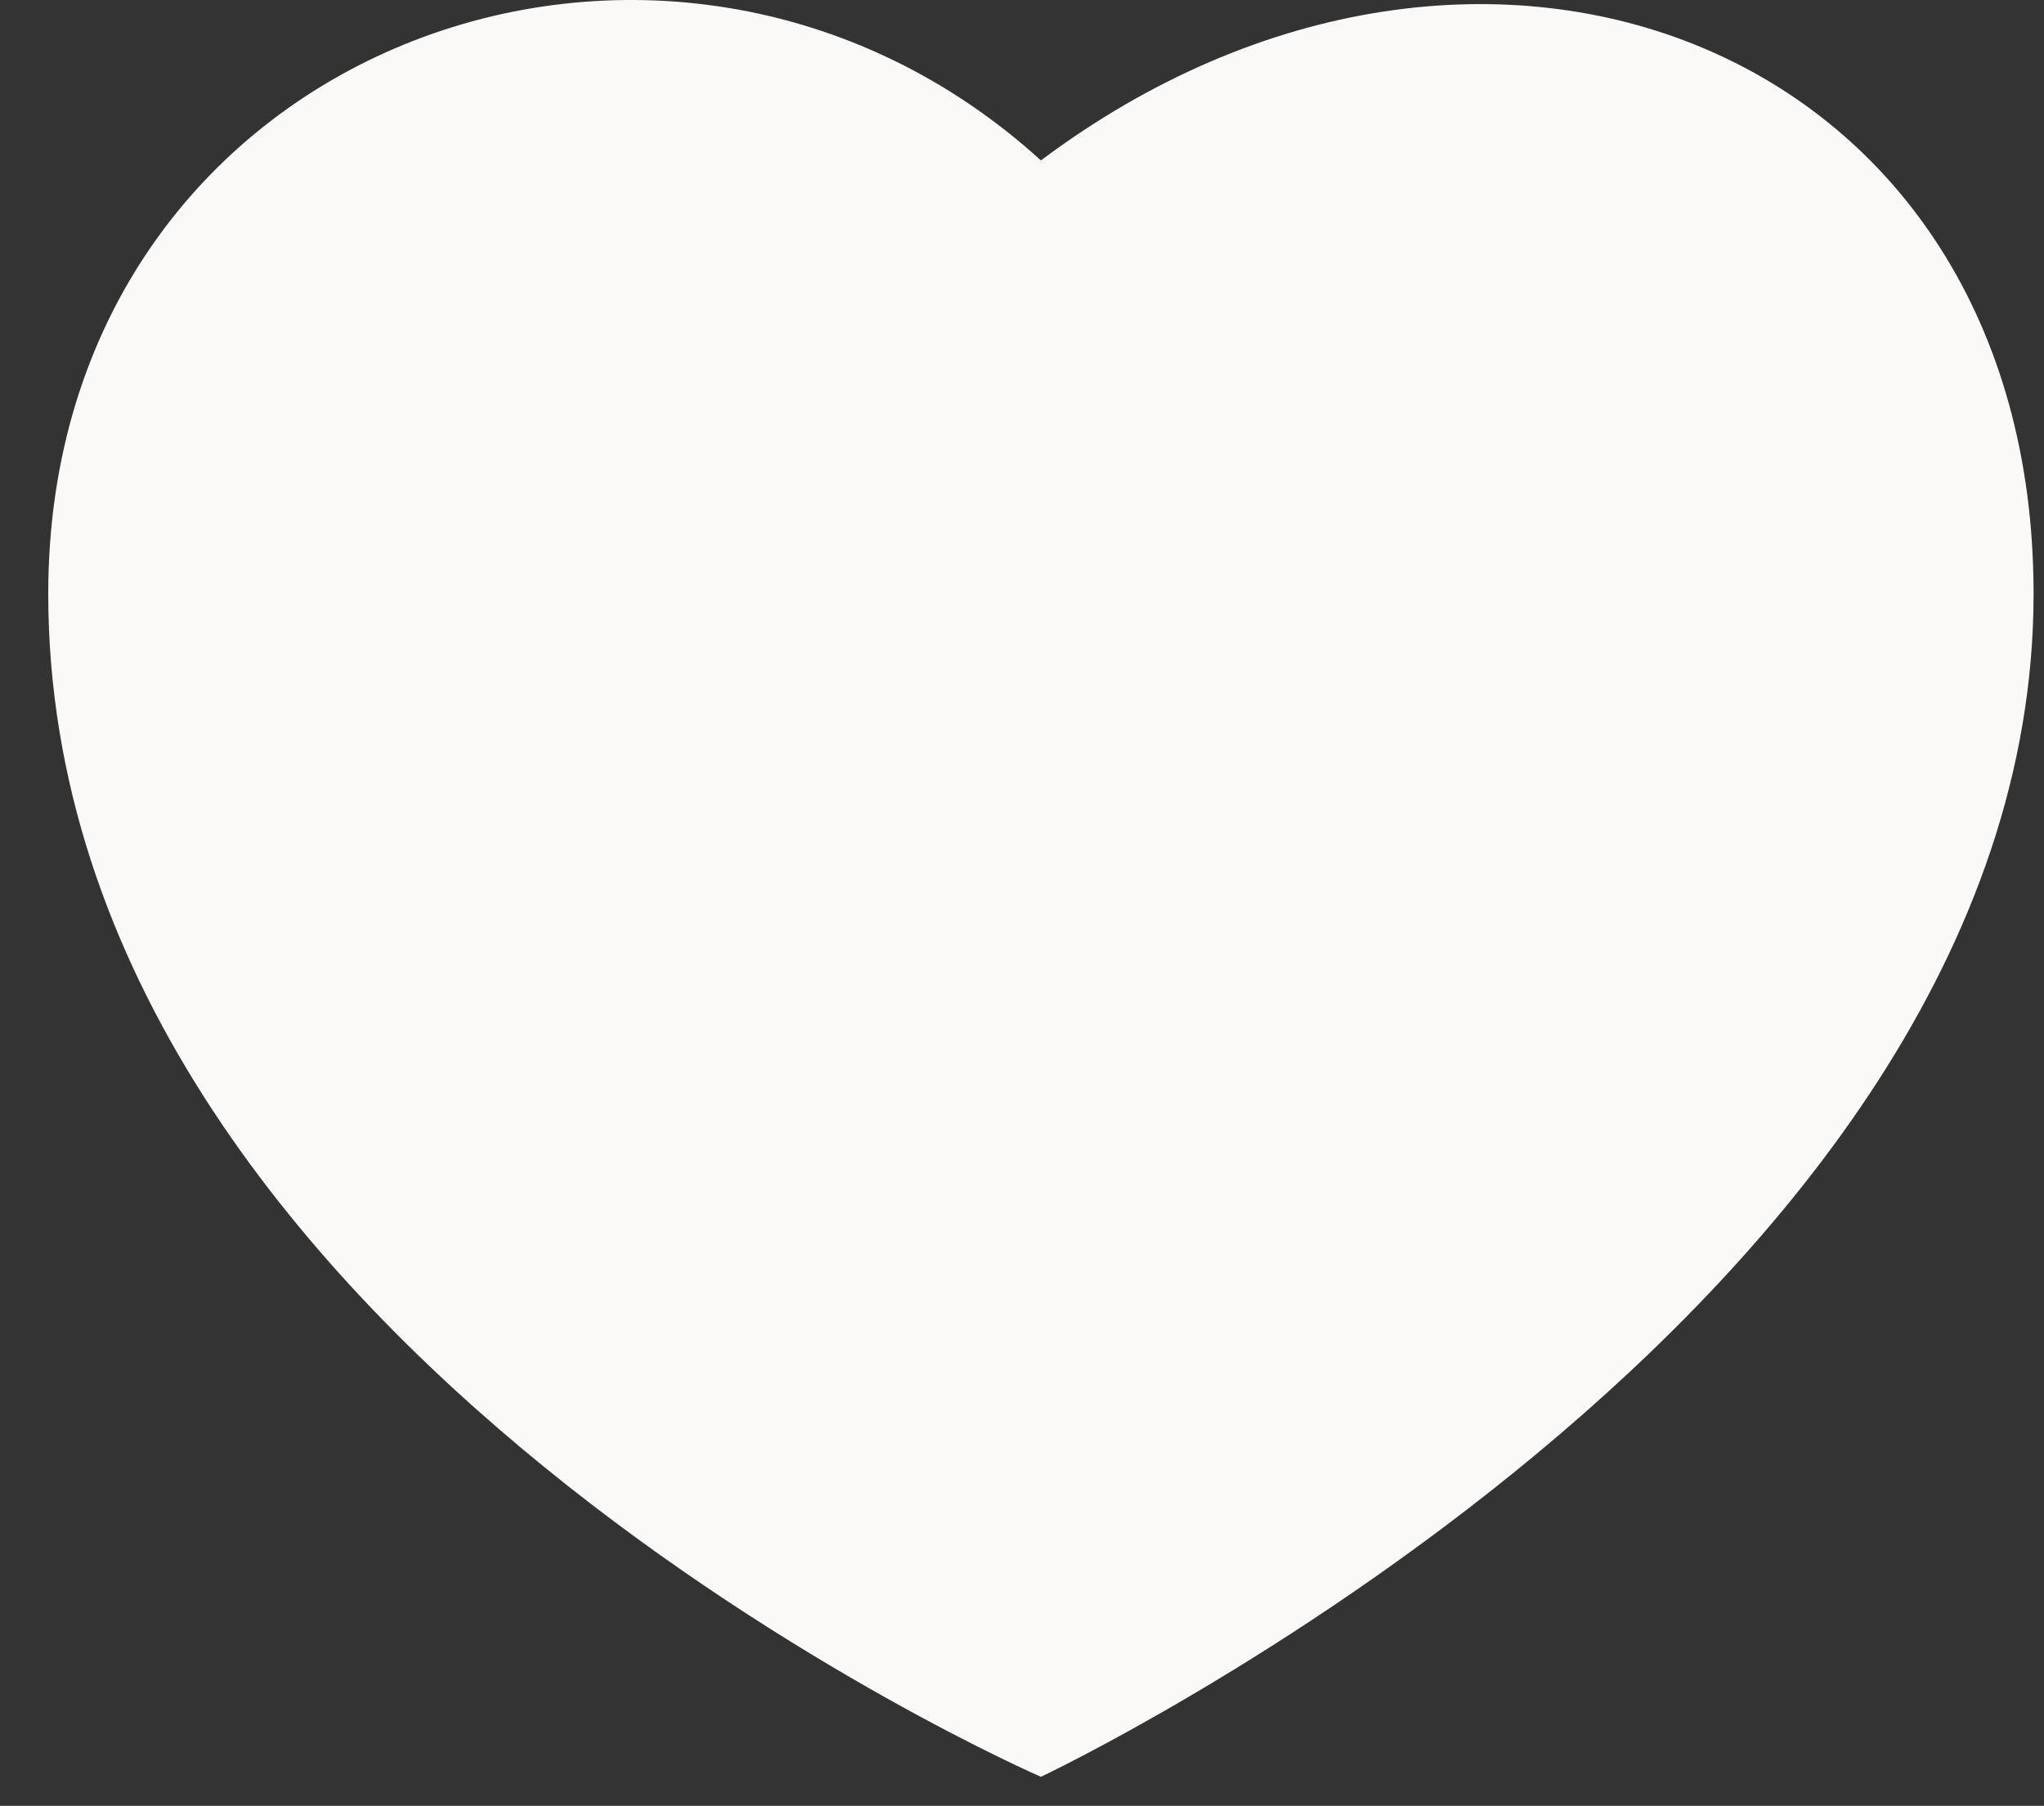 <?xml version="1.0" standalone="no"?><!DOCTYPE svg PUBLIC "-//W3C//DTD SVG 1.1//EN" "http://www.w3.org/Graphics/SVG/1.1/DTD/svg11.dtd"><svg t="1528967862919" class="icon" style="" viewBox="0 0 1159 1024" version="1.1" xmlns="http://www.w3.org/2000/svg" p-id="3850" xmlns:xlink="http://www.w3.org/1999/xlink" width="226.367" height="200"><rect x="0" y="0" width="1159" height="1024" fill="#333333" stroke="none"/><defs><style type="text/css"></style></defs><path d="M590.224 90.967C378.651-101.425 27.358 25.826 27.358 336.712 27.358 763.094 590.224 1007.544 590.224 1007.544 590.224 1007.544 1153.089 742.005 1153.089 336.712 1153.123 25.826 840.023-96.178 590.224 90.967L590.224 90.967Z" p-id="3851" fill="#FAF9F7"></path></svg>